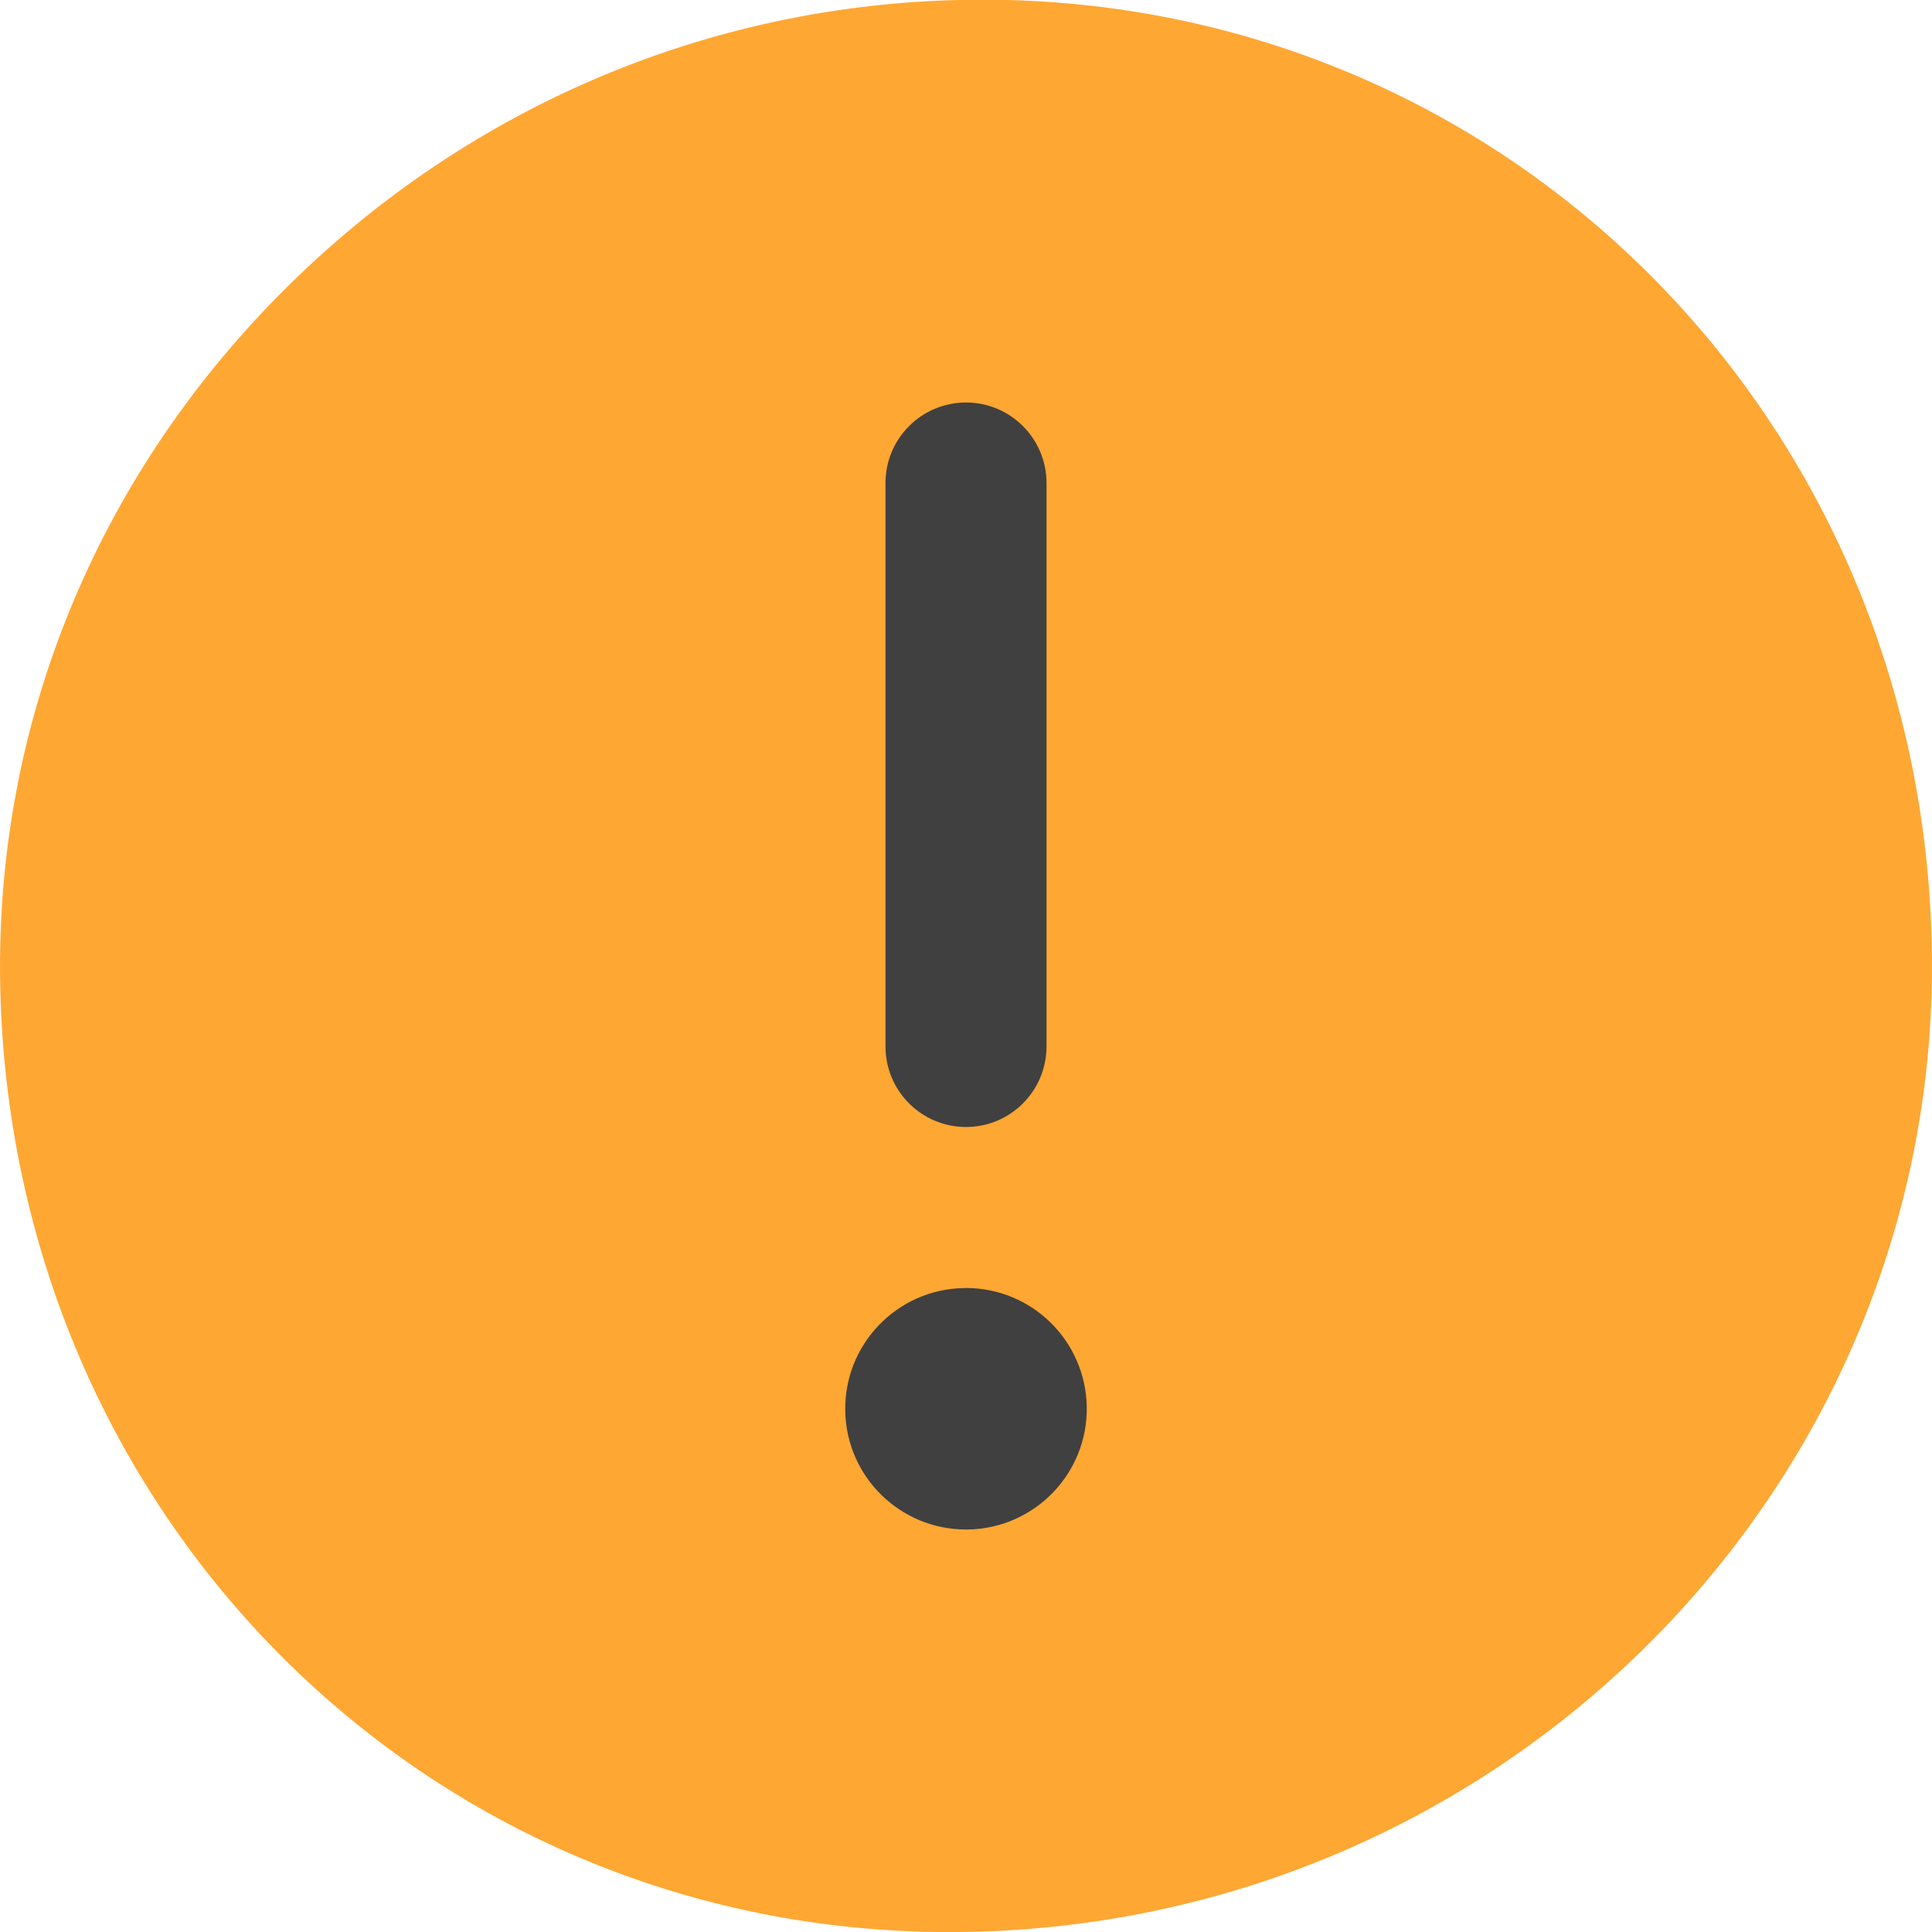 <svg viewBox="0 0 24 24" xmlns="http://www.w3.org/2000/svg">
    <g stroke="none" stroke-width="1" fill="none" fill-rule="evenodd">
        <g transform="translate(-16, -20)">
            <g transform="translate(16, 20)">
                <path d="M12.205,-0.004 L11.991,-0.002 C8.777,0.054 5.752,1.354 3.474,3.657 C1.179,5.976 -0.053,9.013 0.002,12.208 C0.117,18.821 5.298,24.001 11.797,24.001 L12.009,23.999 C18.735,23.883 24.114,18.404 23.998,11.79 C23.884,5.177 18.703,-0.004 12.205,-0.004 Z" fill="#FFA733" fill-rule="nonzero"/>
                <path d="M12.027,19 C12.018,19 12.009,19 12,19 C11.183,19 10.514,18.346 10.5,17.527 C10.485,16.699 11.145,16.015 11.973,16.001 C11.982,16.001 11.991,16 12,16 C12.818,16 13.485,16.655 13.5,17.474 C13.515,18.302 12.854,18.985 12.027,19 Z" fill="#404040" fill-rule="evenodd"/>
                <path d="M12,5 C12.552,5 13,5.448 13,6 L13,13 C13,13.552 12.552,14 12,14 C11.448,14 11,13.552 11,13 L11,6 C11,5.448 11.448,5 12,5 Z" fill="#404040" fill-rule="nonzero"/>
            </g>
        </g>
    </g>
</svg>
